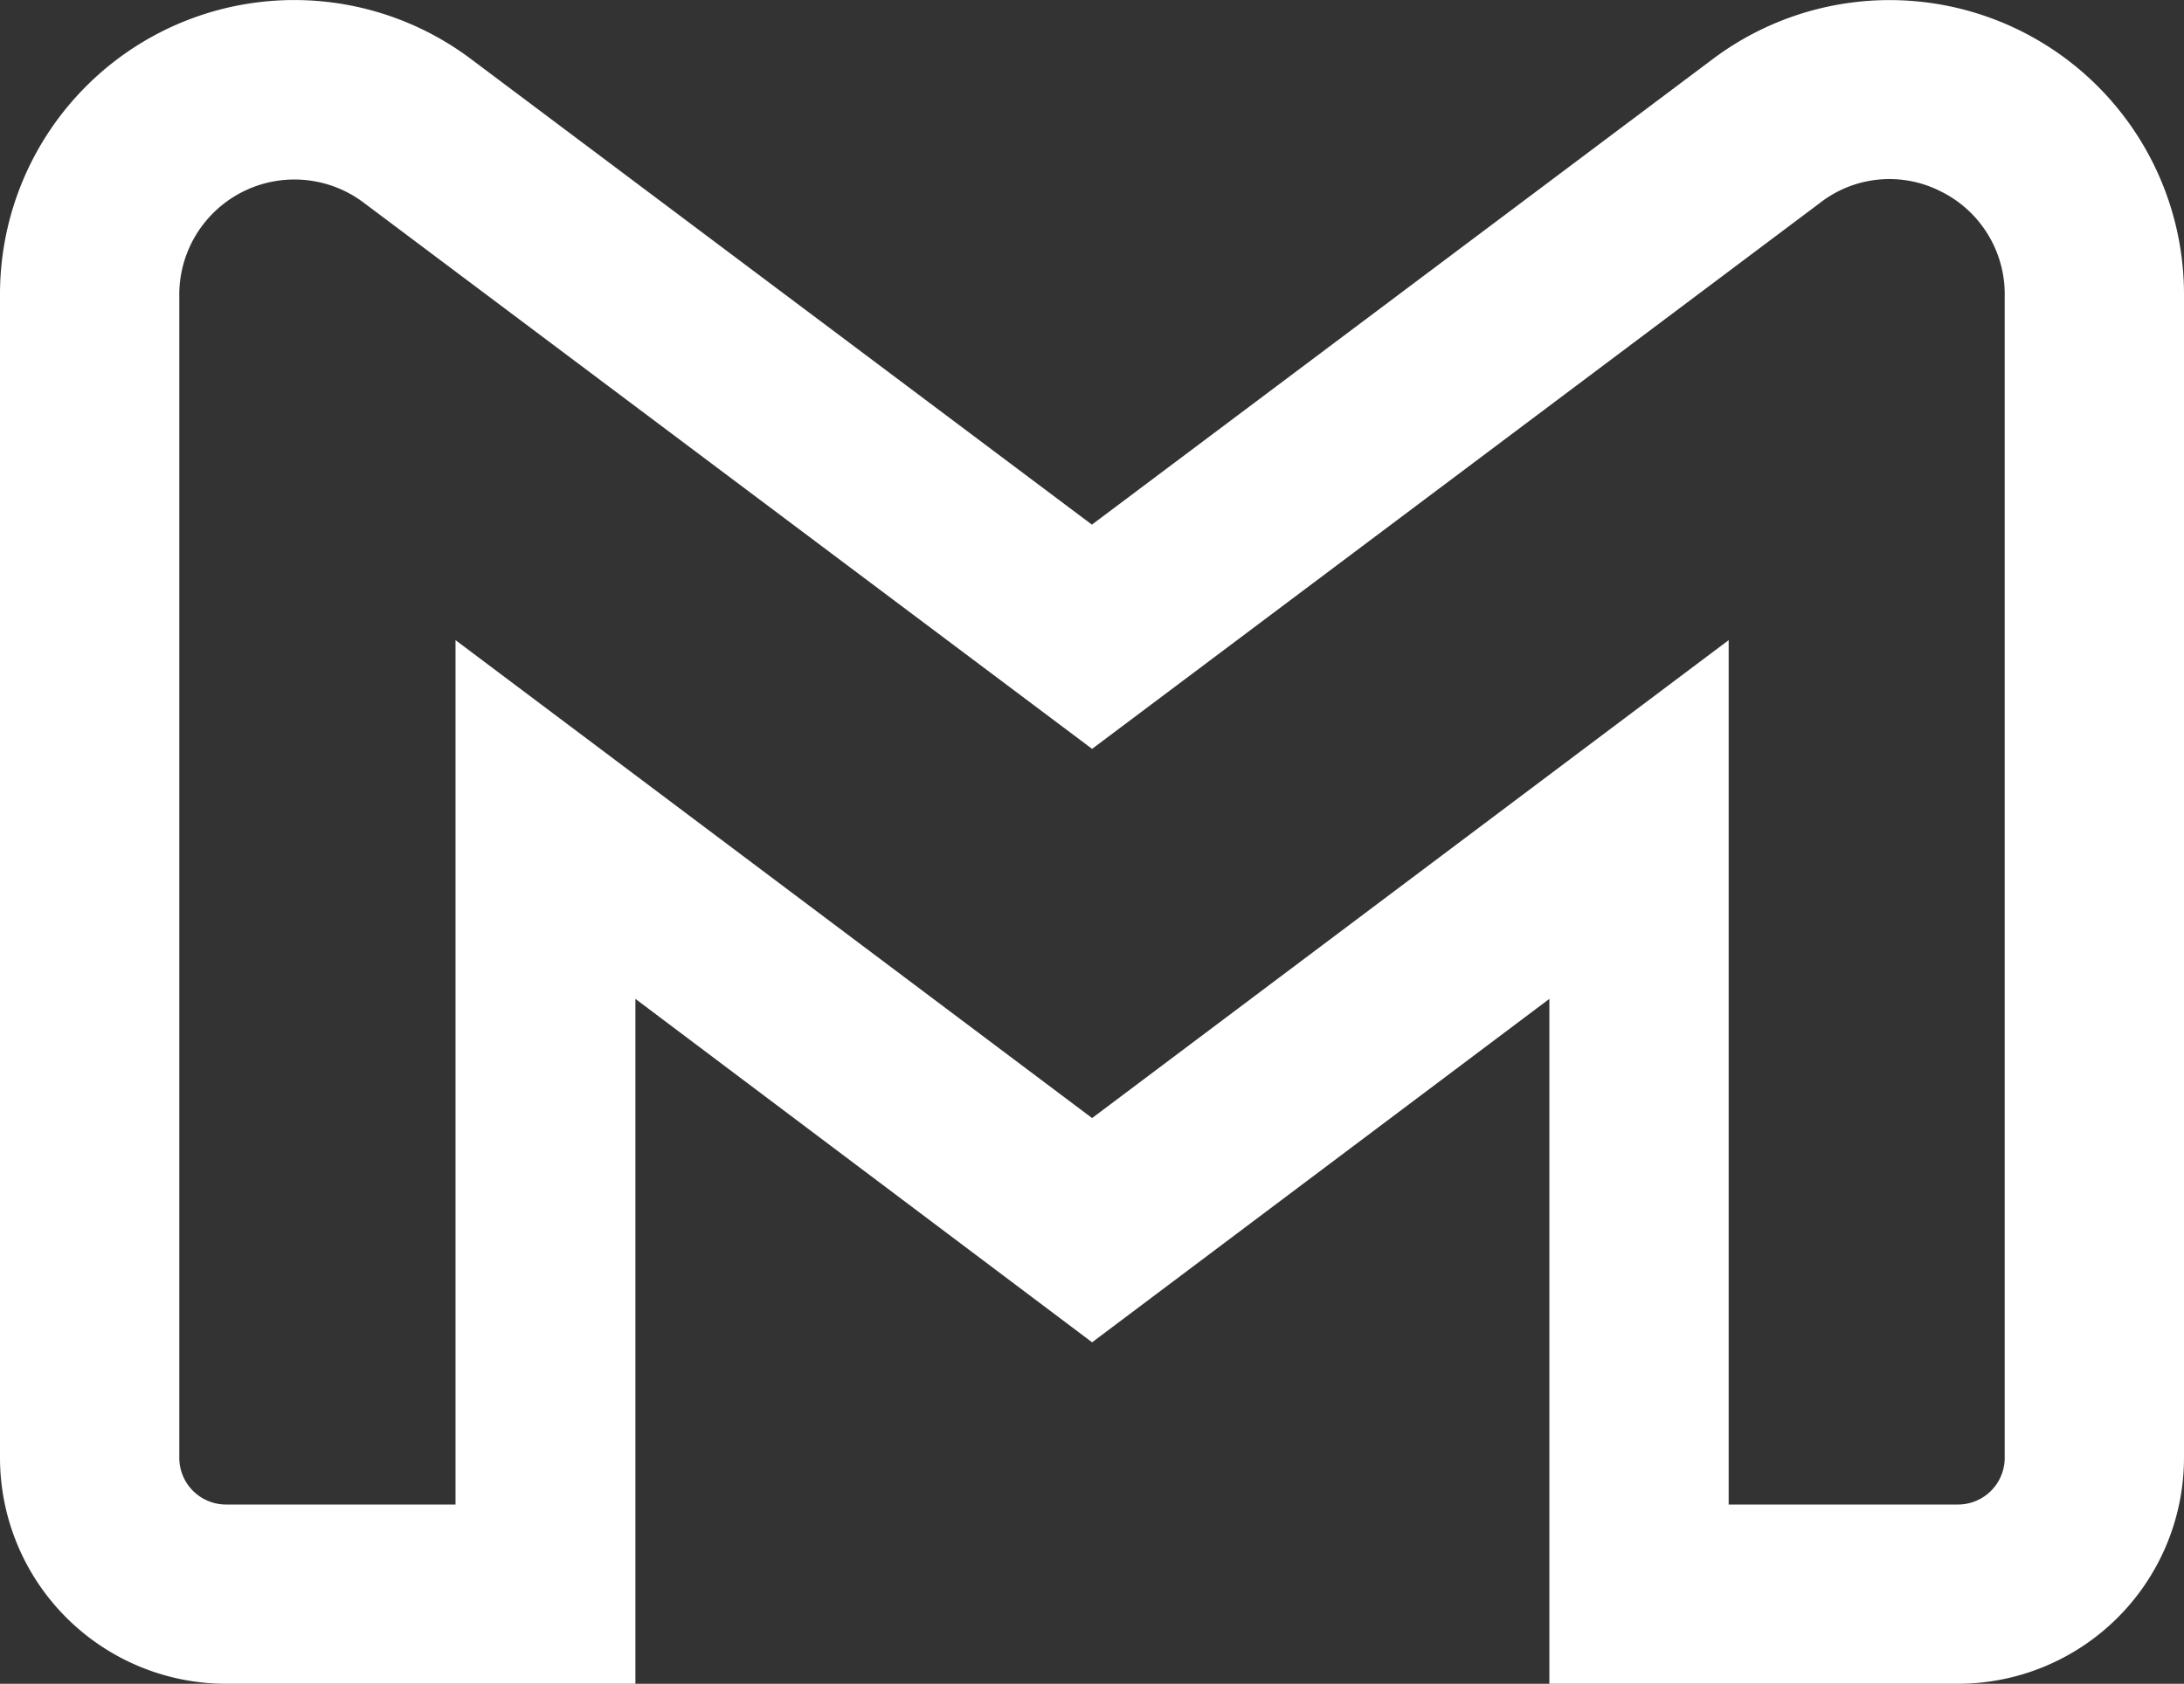 <svg id="Camada_1" data-name="Camada 1" xmlns="http://www.w3.org/2000/svg" viewBox="0 0 112.67 86.88"><rect x="0" y="0" width="112.67" height="86.88" fill="#333333" stroke="none"/><defs><style>.cls-1{fill:#fff;}</style></defs><path class="cls-1" d="M101.24,87H80.15V51.66L56.56,69.38,33,51.66V87H11.88A11.67,11.67,0,0,1,.22,75.34V15.4A15.18,15.18,0,0,1,24.55,3.19l32,24,32-24A15.19,15.19,0,0,1,112.89,15.4V75.34A11.67,11.67,0,0,1,101.24,87ZM89.4,77.75h11.84a2.41,2.41,0,0,0,2.4-2.41V15.4a5.91,5.91,0,0,0-3.29-5.4,5.83,5.83,0,0,0-6.24.59L56.56,38.76,19,10.59A5.94,5.94,0,0,0,9.47,15.4V75.34a2.41,2.41,0,0,0,2.41,2.41H23.72V33.15L56.56,57.81,89.4,33.15Z" transform="translate(-0.22 -0.12)"/></svg>